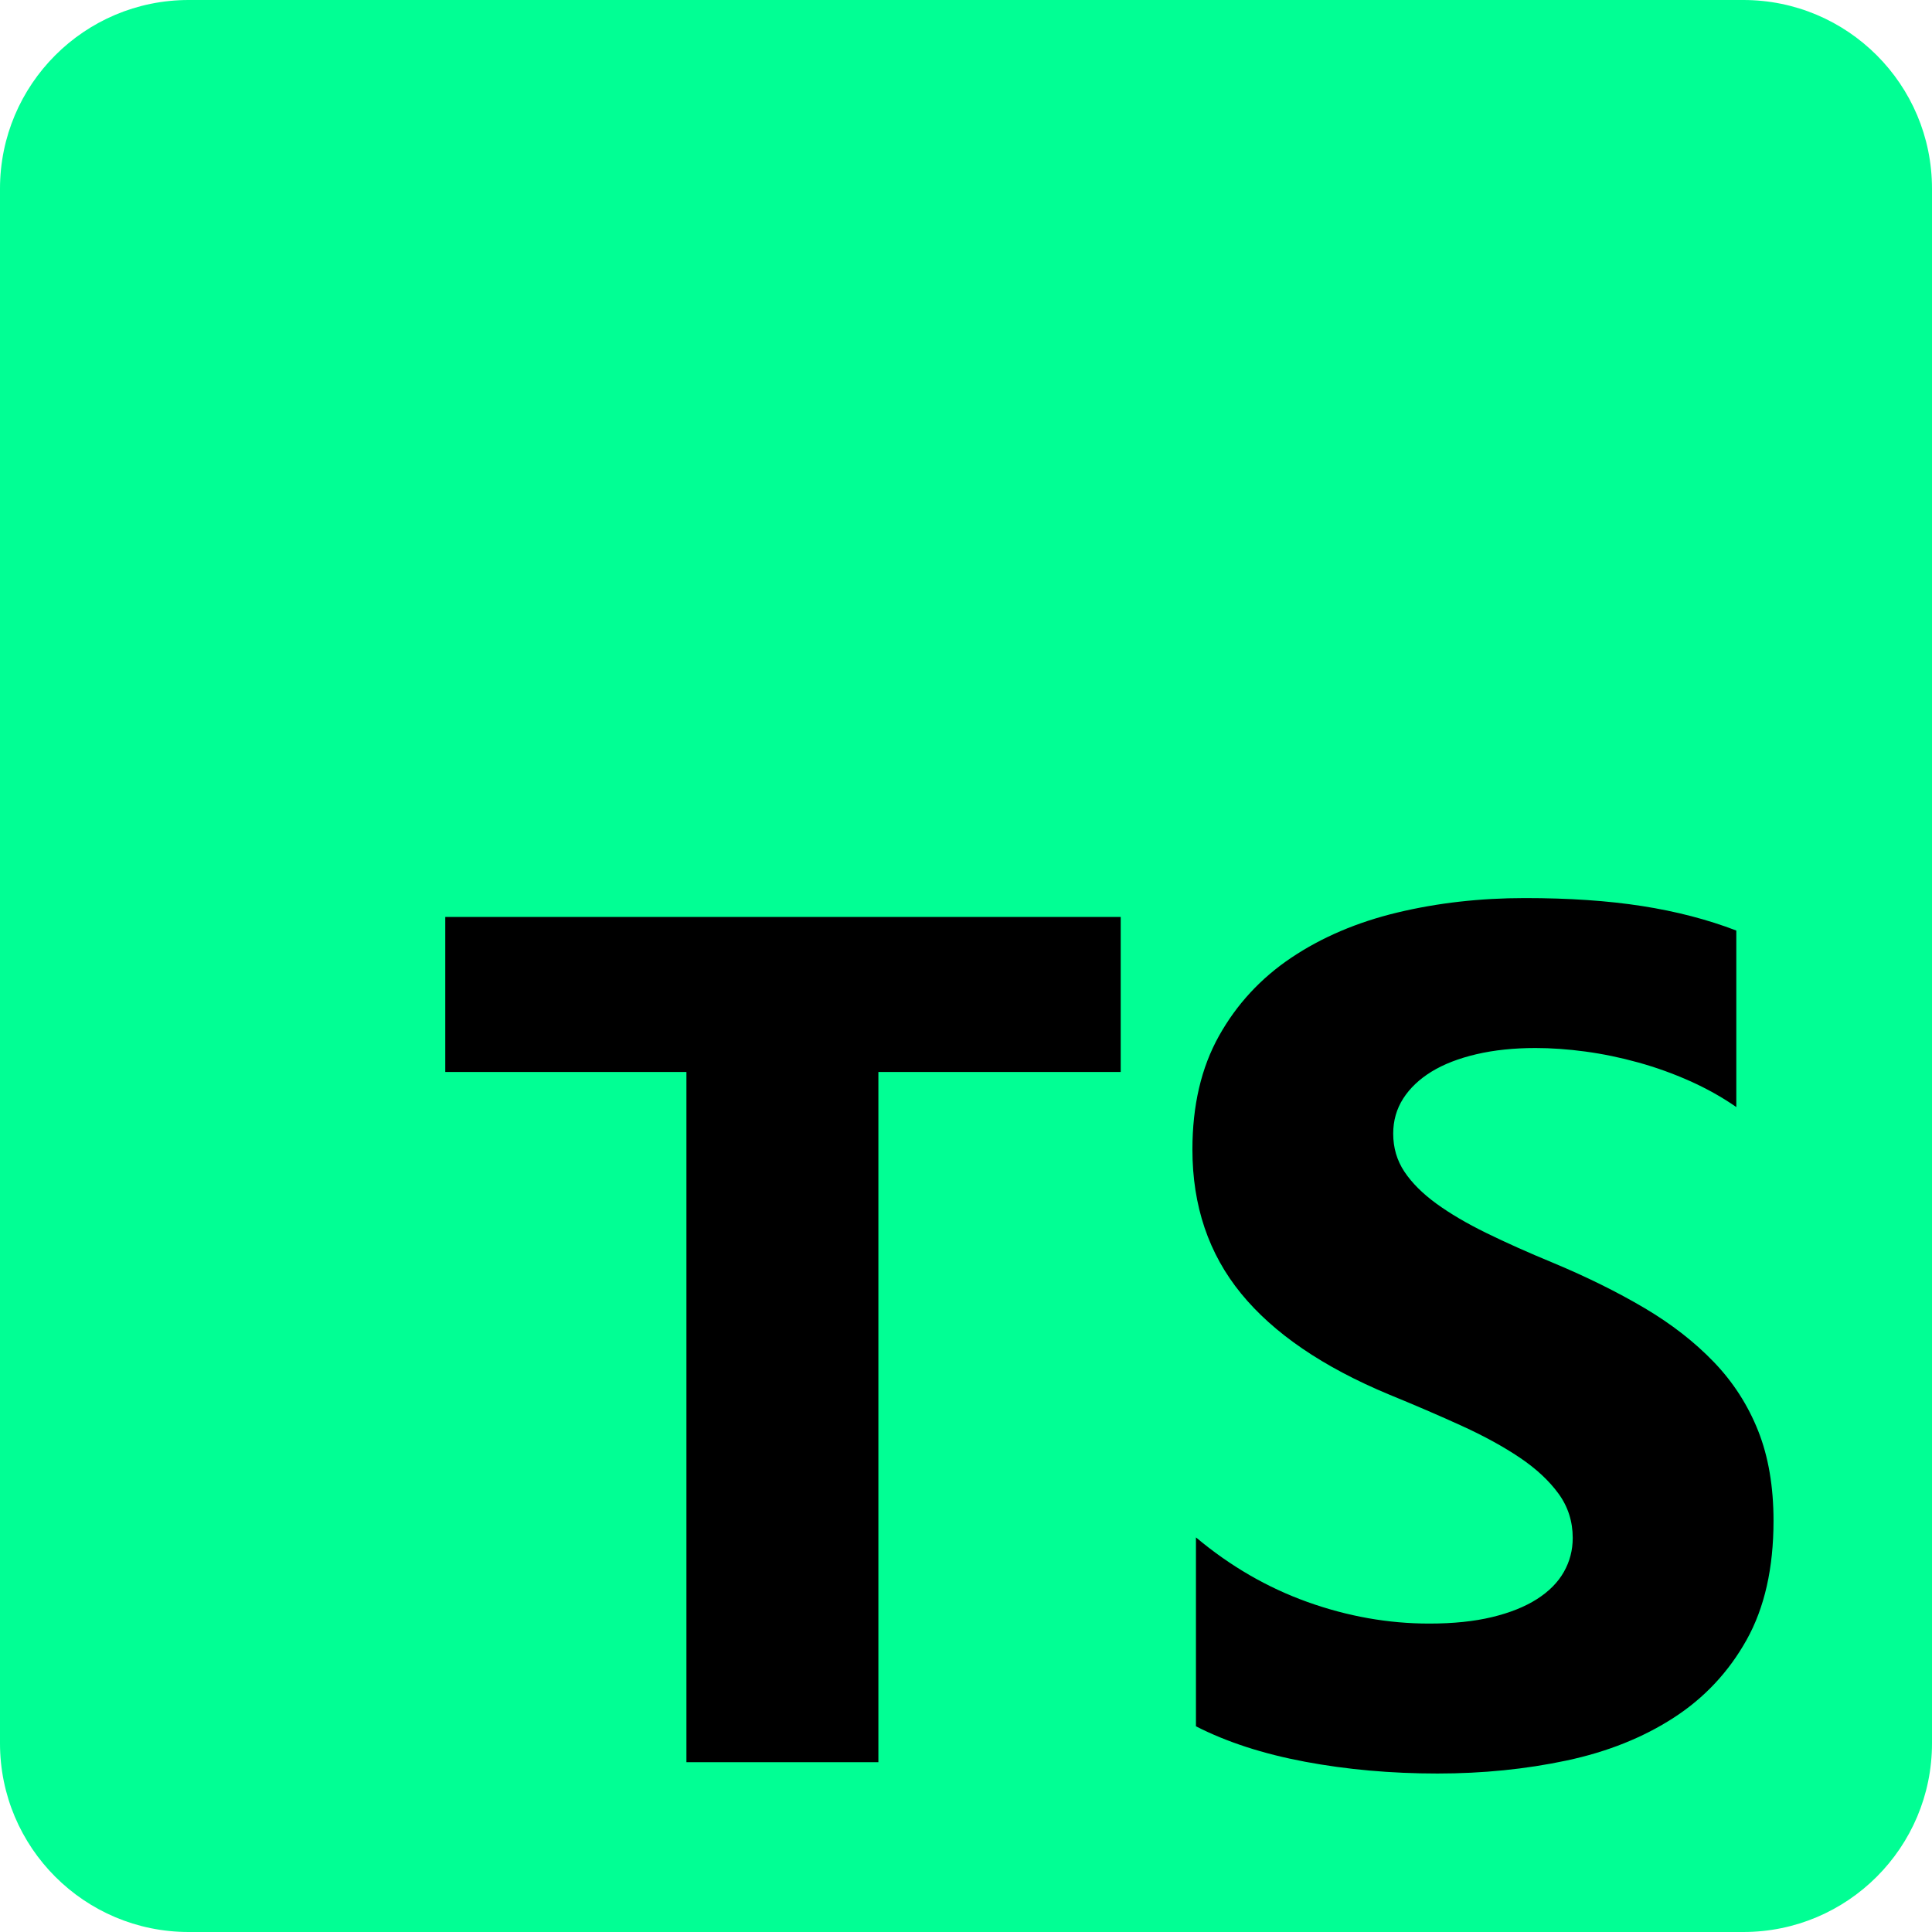 <svg width="100" height="100" viewBox="0 0 100 100" fill="none" xmlns="http://www.w3.org/2000/svg">
<path d="M90.234 0H9.766C4.372 0 0 4.372 0 9.766V90.234C0 95.628 4.372 100 9.766 100H90.234C95.628 100 100 95.628 100 90.234V9.766C100 4.372 95.628 0 90.234 0Z" fill="#01FF94"/>
<path fill-rule="evenodd" clip-rule="evenodd" d="M61.902 79.575V89.353C63.492 90.167 65.371 90.778 67.542 91.186C69.712 91.593 71.999 91.797 74.404 91.797C76.748 91.797 78.974 91.573 81.083 91.125C83.192 90.677 85.042 89.938 86.631 88.909C88.221 87.881 89.479 86.536 90.406 84.876C91.333 83.216 91.797 81.164 91.797 78.719C91.797 76.947 91.532 75.394 91.002 74.06C90.472 72.726 89.708 71.539 88.71 70.5C87.711 69.462 86.514 68.529 85.118 67.704C83.722 66.879 82.148 66.1 80.395 65.367C79.112 64.838 77.96 64.323 76.941 63.824C75.922 63.325 75.056 62.816 74.343 62.297C73.63 61.777 73.079 61.227 72.692 60.647C72.305 60.066 72.112 59.409 72.112 58.676C72.112 58.004 72.285 57.398 72.631 56.858C72.978 56.318 73.467 55.855 74.098 55.467C74.73 55.081 75.504 54.78 76.421 54.566C77.339 54.352 78.357 54.245 79.478 54.245C80.293 54.245 81.154 54.306 82.061 54.428C82.968 54.551 83.88 54.739 84.797 54.994C85.714 55.248 86.606 55.569 87.472 55.956C88.338 56.343 89.138 56.791 89.871 57.301V48.165C88.384 47.594 86.758 47.172 84.996 46.897C83.233 46.622 81.21 46.484 78.928 46.484C76.605 46.484 74.404 46.734 72.326 47.233C70.247 47.732 68.418 48.511 66.839 49.57C65.259 50.63 64.011 51.979 63.094 53.619C62.177 55.259 61.719 57.219 61.719 59.501C61.719 62.413 62.559 64.899 64.241 66.956C65.922 69.013 68.474 70.755 71.898 72.181C73.243 72.731 74.496 73.27 75.657 73.8C76.819 74.33 77.823 74.88 78.668 75.45C79.514 76.02 80.181 76.642 80.671 77.314C81.16 77.986 81.404 78.75 81.404 79.606C81.404 80.237 81.251 80.823 80.945 81.362C80.64 81.902 80.176 82.371 79.555 82.768C78.933 83.165 78.159 83.476 77.232 83.7C76.304 83.924 75.219 84.036 73.976 84.036C71.857 84.036 69.758 83.664 67.679 82.921C65.601 82.177 63.675 81.062 61.902 79.575ZM45.465 55.485H58.008V47.461H23.047V55.485H35.529V91.211H45.465V55.485Z" fill="black"/>
</svg>
